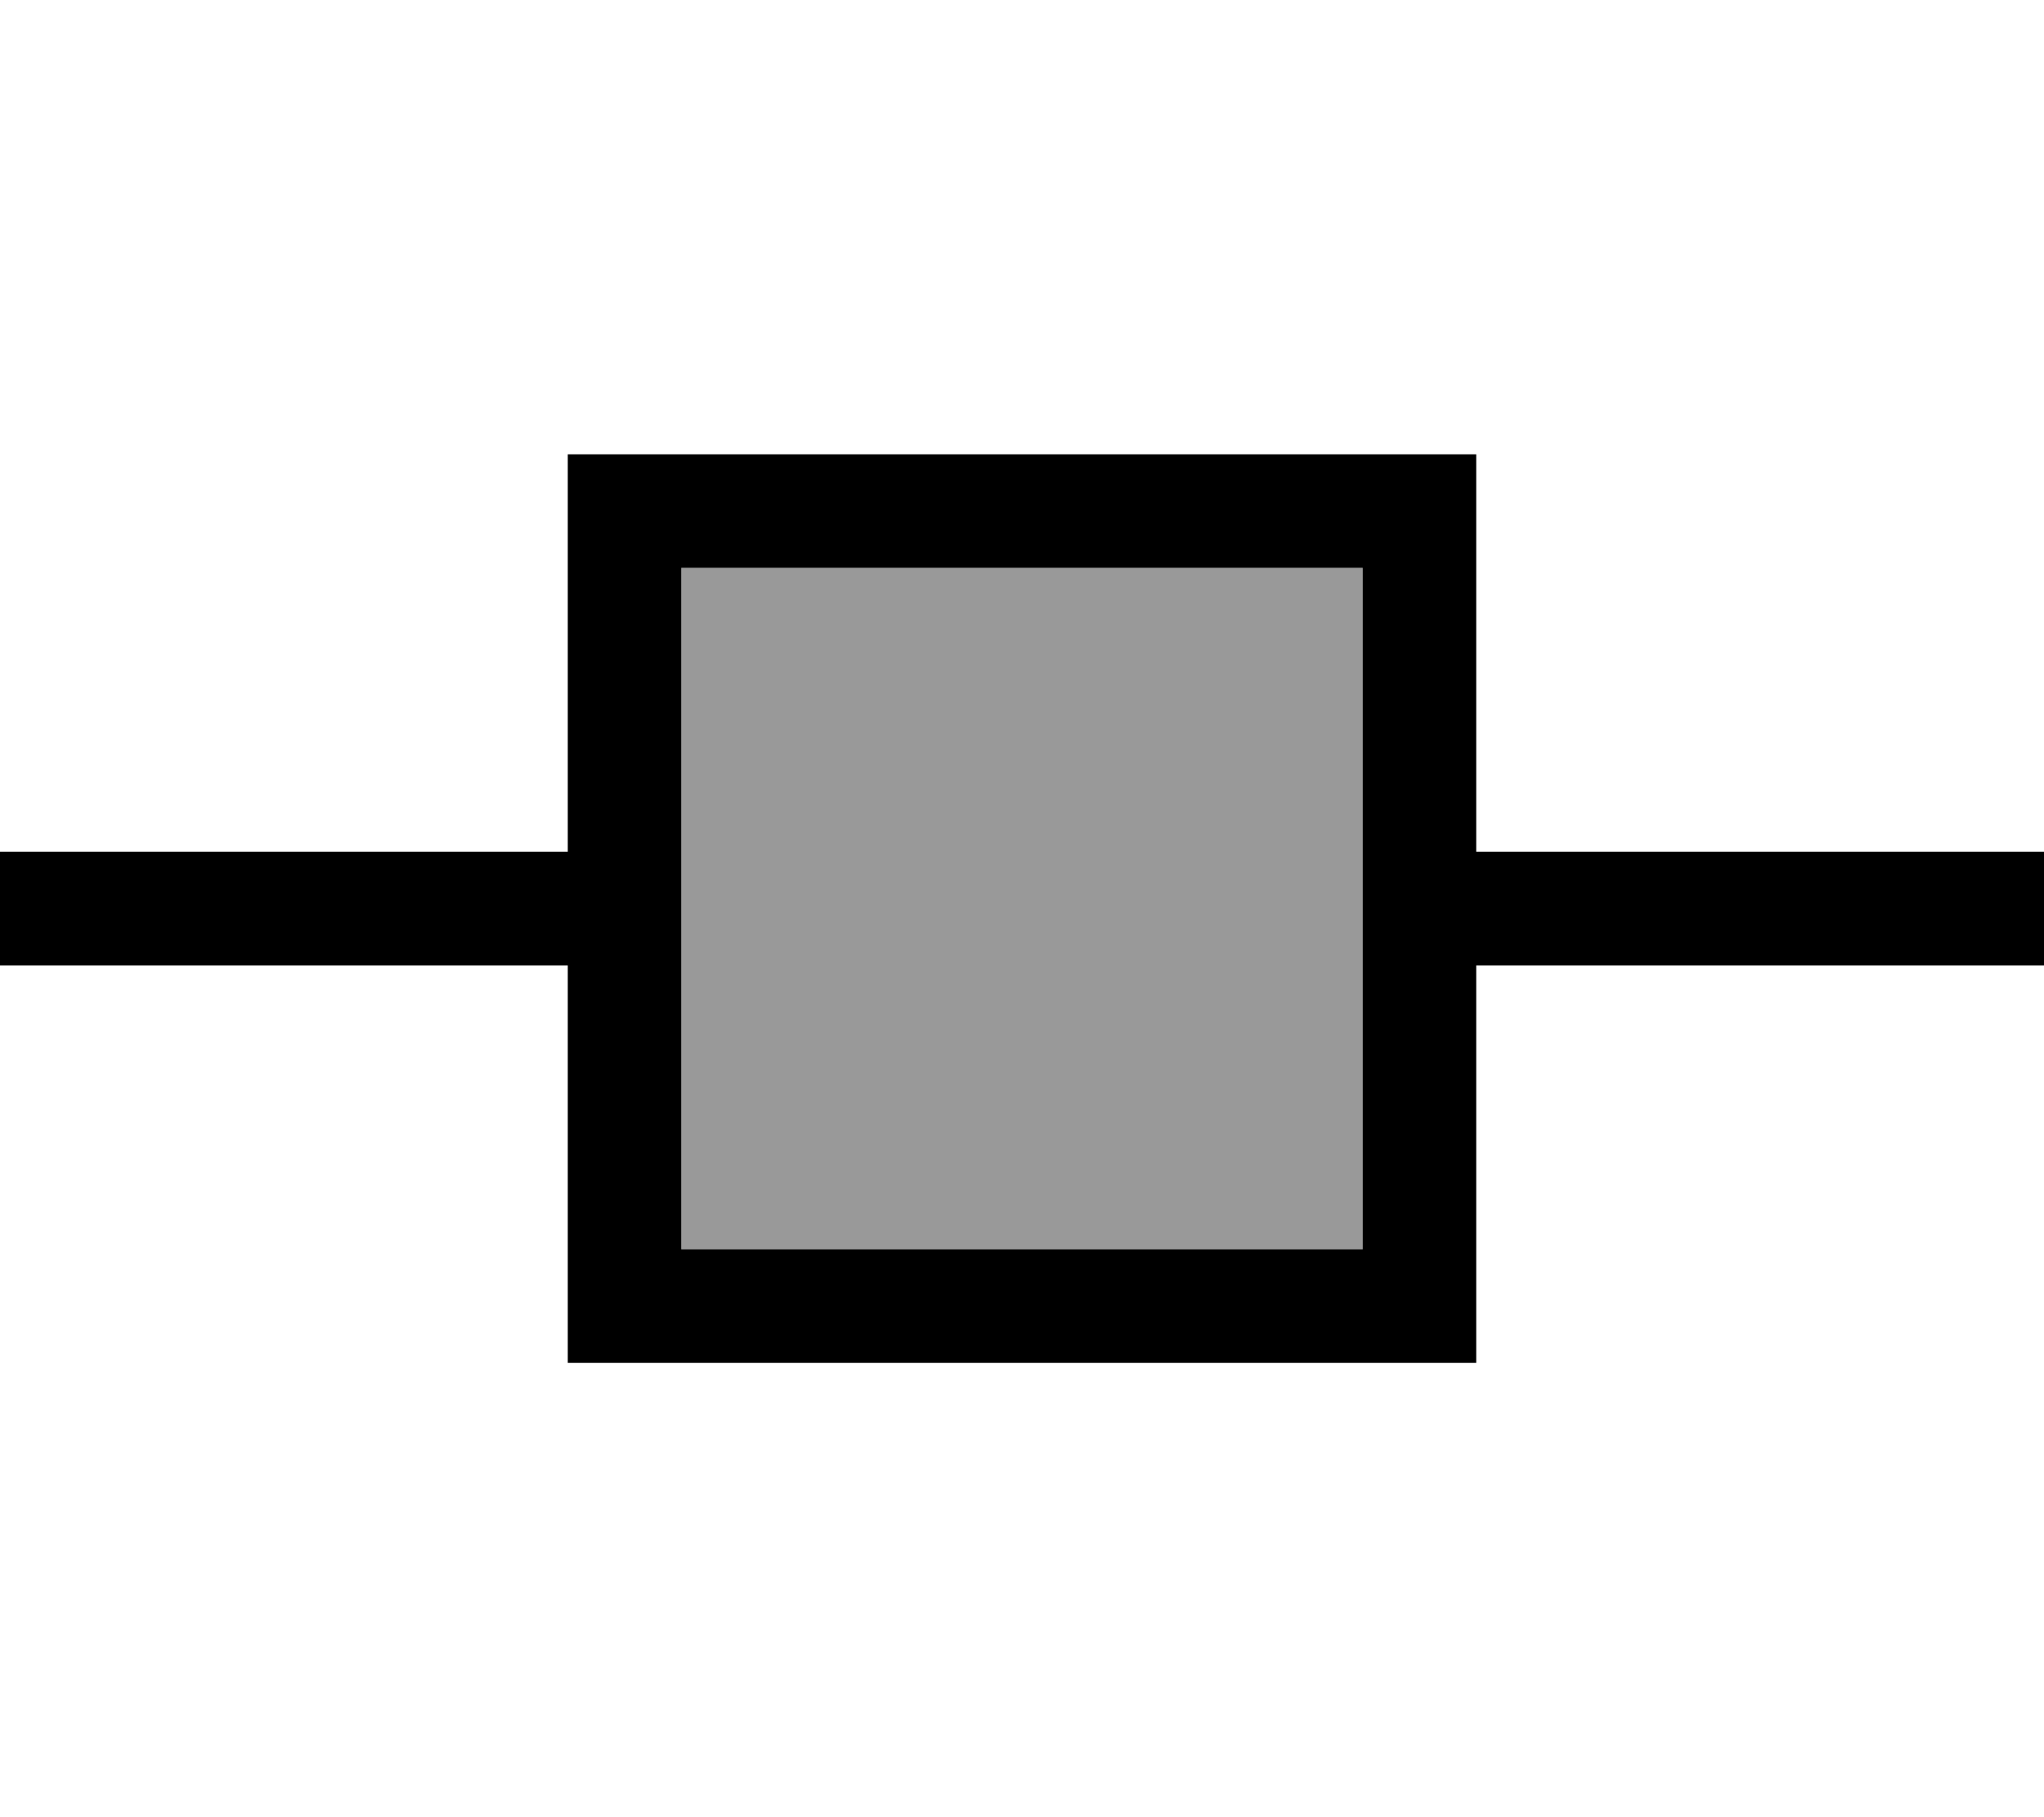 <svg fill="currentColor" xmlns="http://www.w3.org/2000/svg" viewBox="0 0 576 512"><!--! Font Awesome Pro 7.1.0 by @fontawesome - https://fontawesome.com License - https://fontawesome.com/license (Commercial License) Copyright 2025 Fonticons, Inc. --><path opacity=".4" fill="currentColor" d="M192 160l192 0 0 192-192 0 0-192z"/><path fill="currentColor" d="M192 160l0 192 192 0 0-192-192 0zm-32 80l0-112 256 0 0 112 160 0 0 32-160 0 0 112-256 0 0-112-160 0 0-32 160 0z"/></svg>
